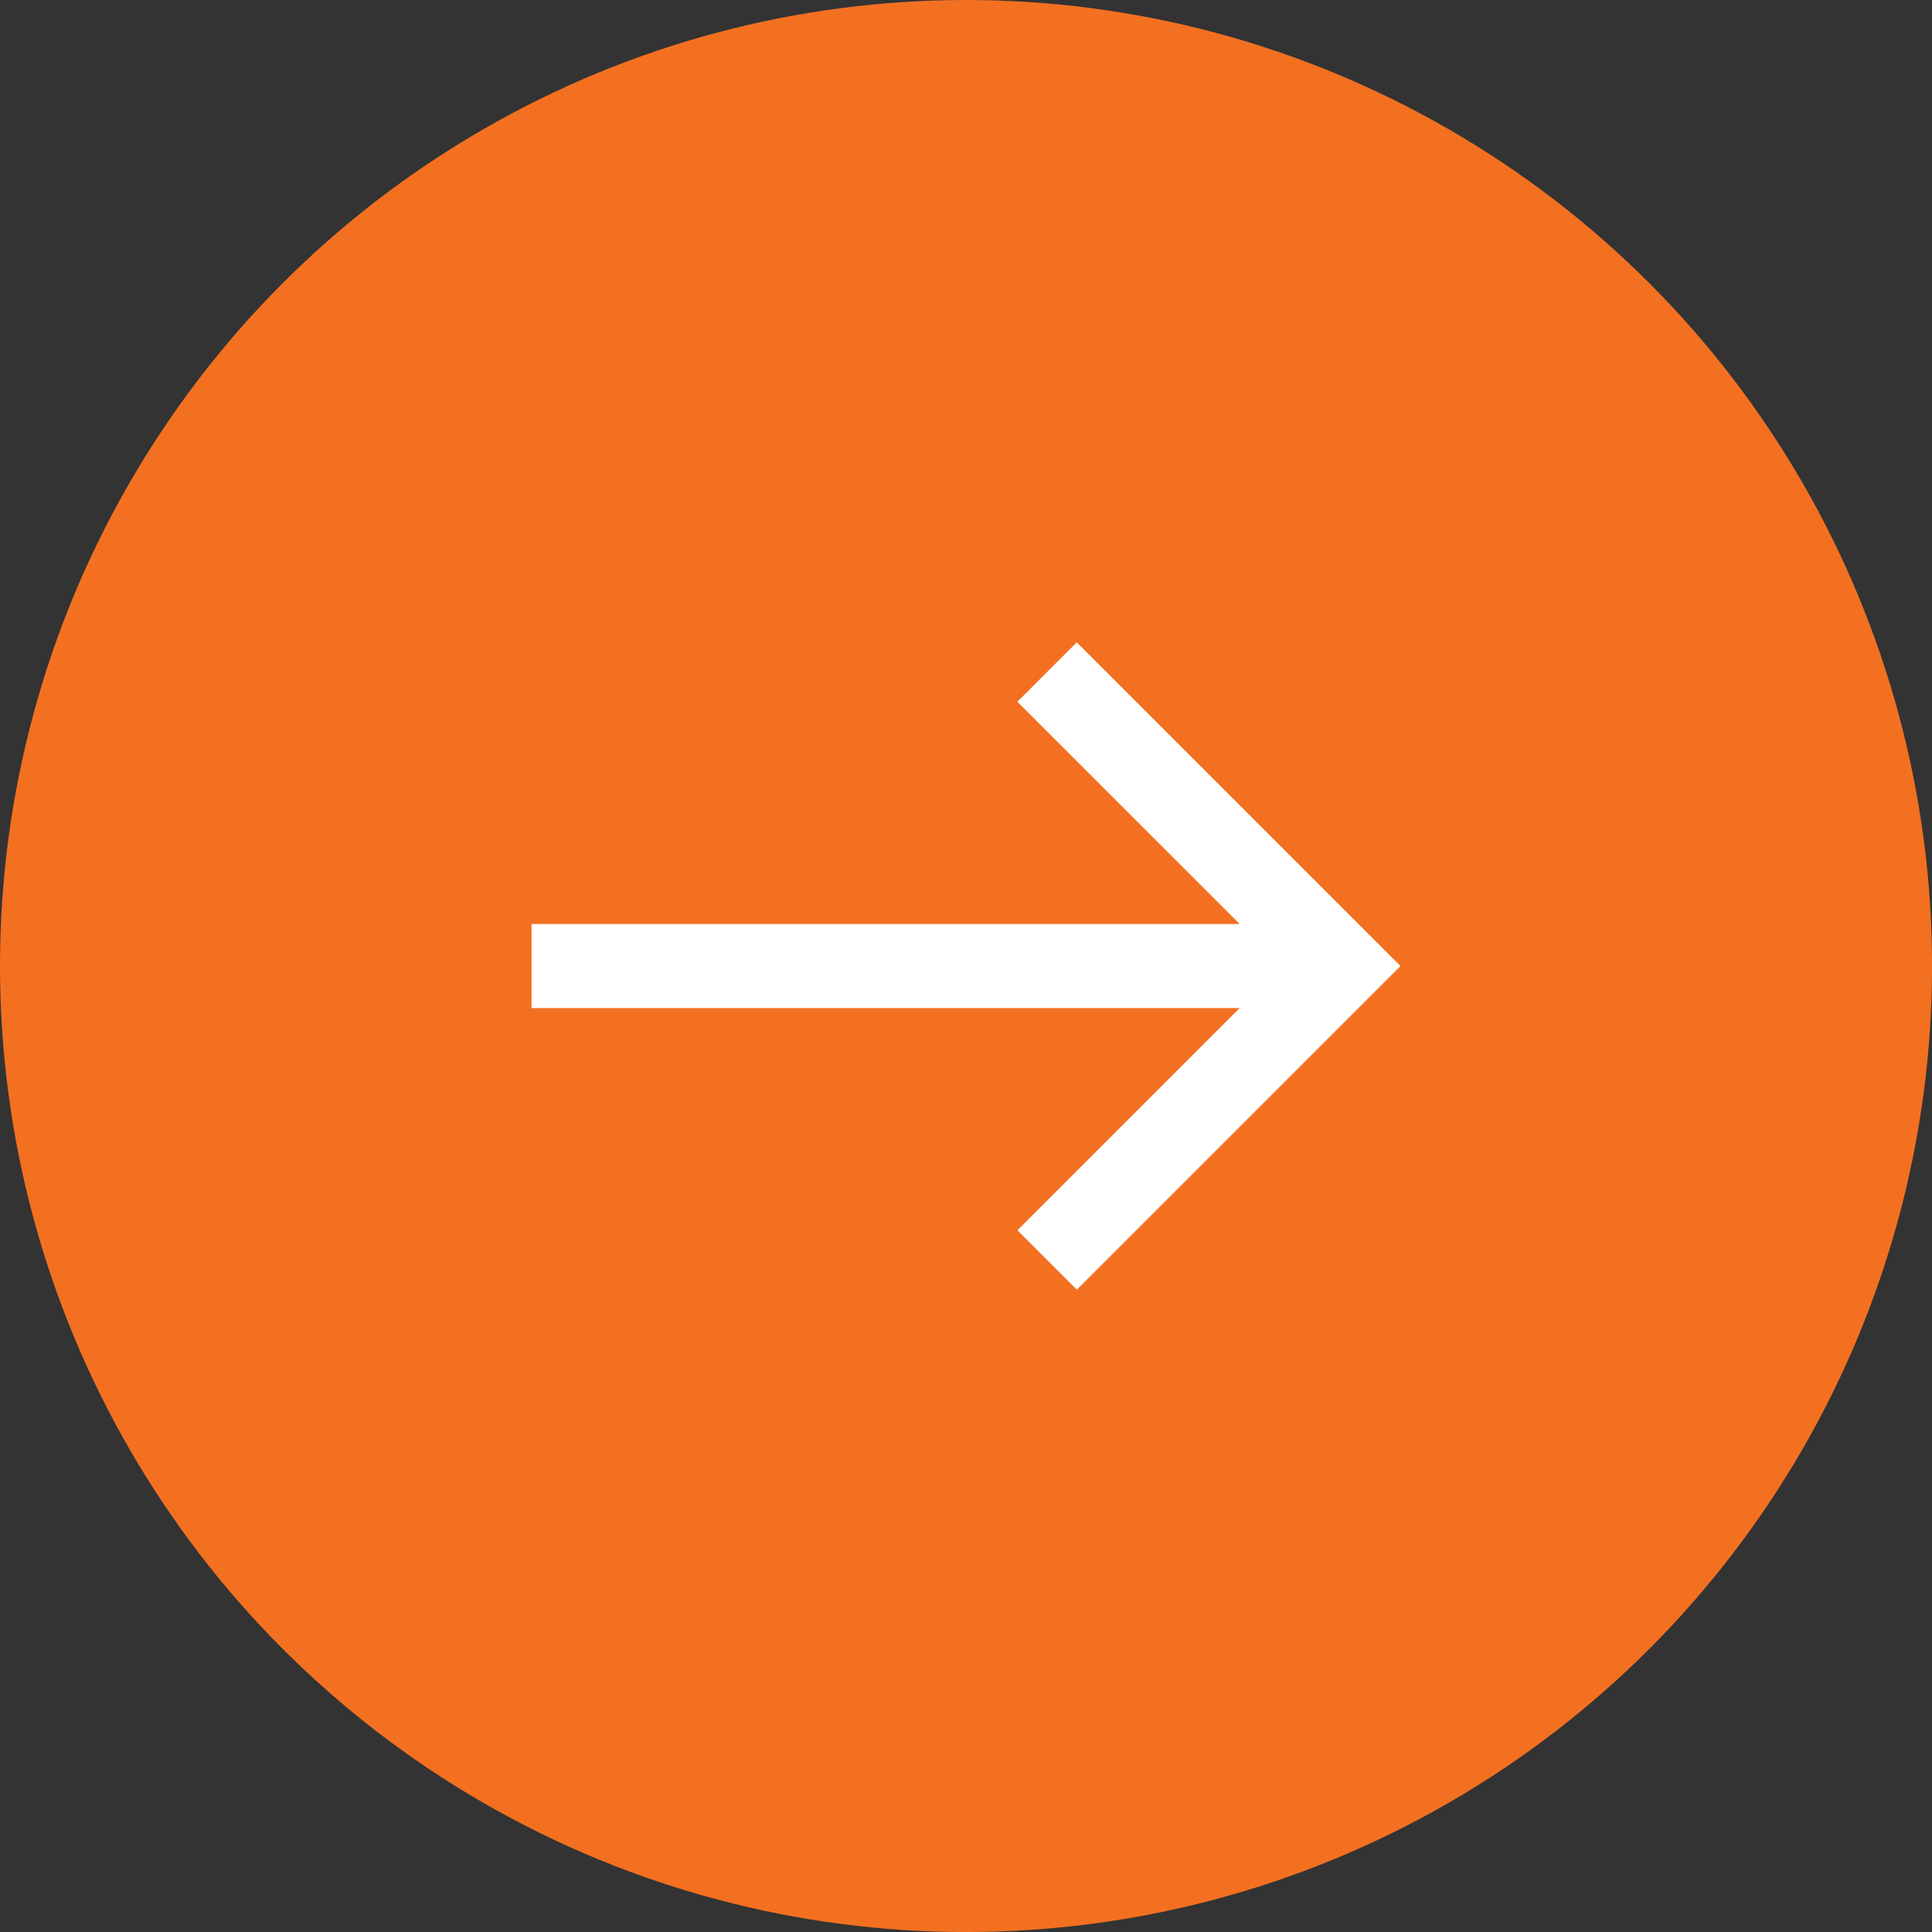 <?xml version="1.0" encoding="utf-8"?>
<!-- Generator: Adobe Illustrator 16.0.0, SVG Export Plug-In . SVG Version: 6.00 Build 0)  -->
<!DOCTYPE svg PUBLIC "-//W3C//DTD SVG 1.1//EN" "http://www.w3.org/Graphics/SVG/1.1/DTD/svg11.dtd">
<svg version="1.1" id="Layer_1" xmlns="http://www.w3.org/2000/svg" xmlns:xlink="http://www.w3.org/1999/xlink" x="0px" y="0px"
	 width="45.999px" height="45.999px" viewBox="0 0 45.999 45.999" enable-background="new 0 0 45.999 45.999" xml:space="preserve">
<rect x="0" y="0" width="45.999" height="45.999" fill="#333333" stroke="none"/>
<circle fill="#F37021" enable-background="new    " cx="23" cy="23" r="23"/>
<polygon fill="#FFFFFF" points="25.637,15.293 24.223,16.708 29.516,22 12.656,22 12.656,24 29.516,24 24.224,29.292 25.638,30.706 
	33.344,23 "/>
</svg>
